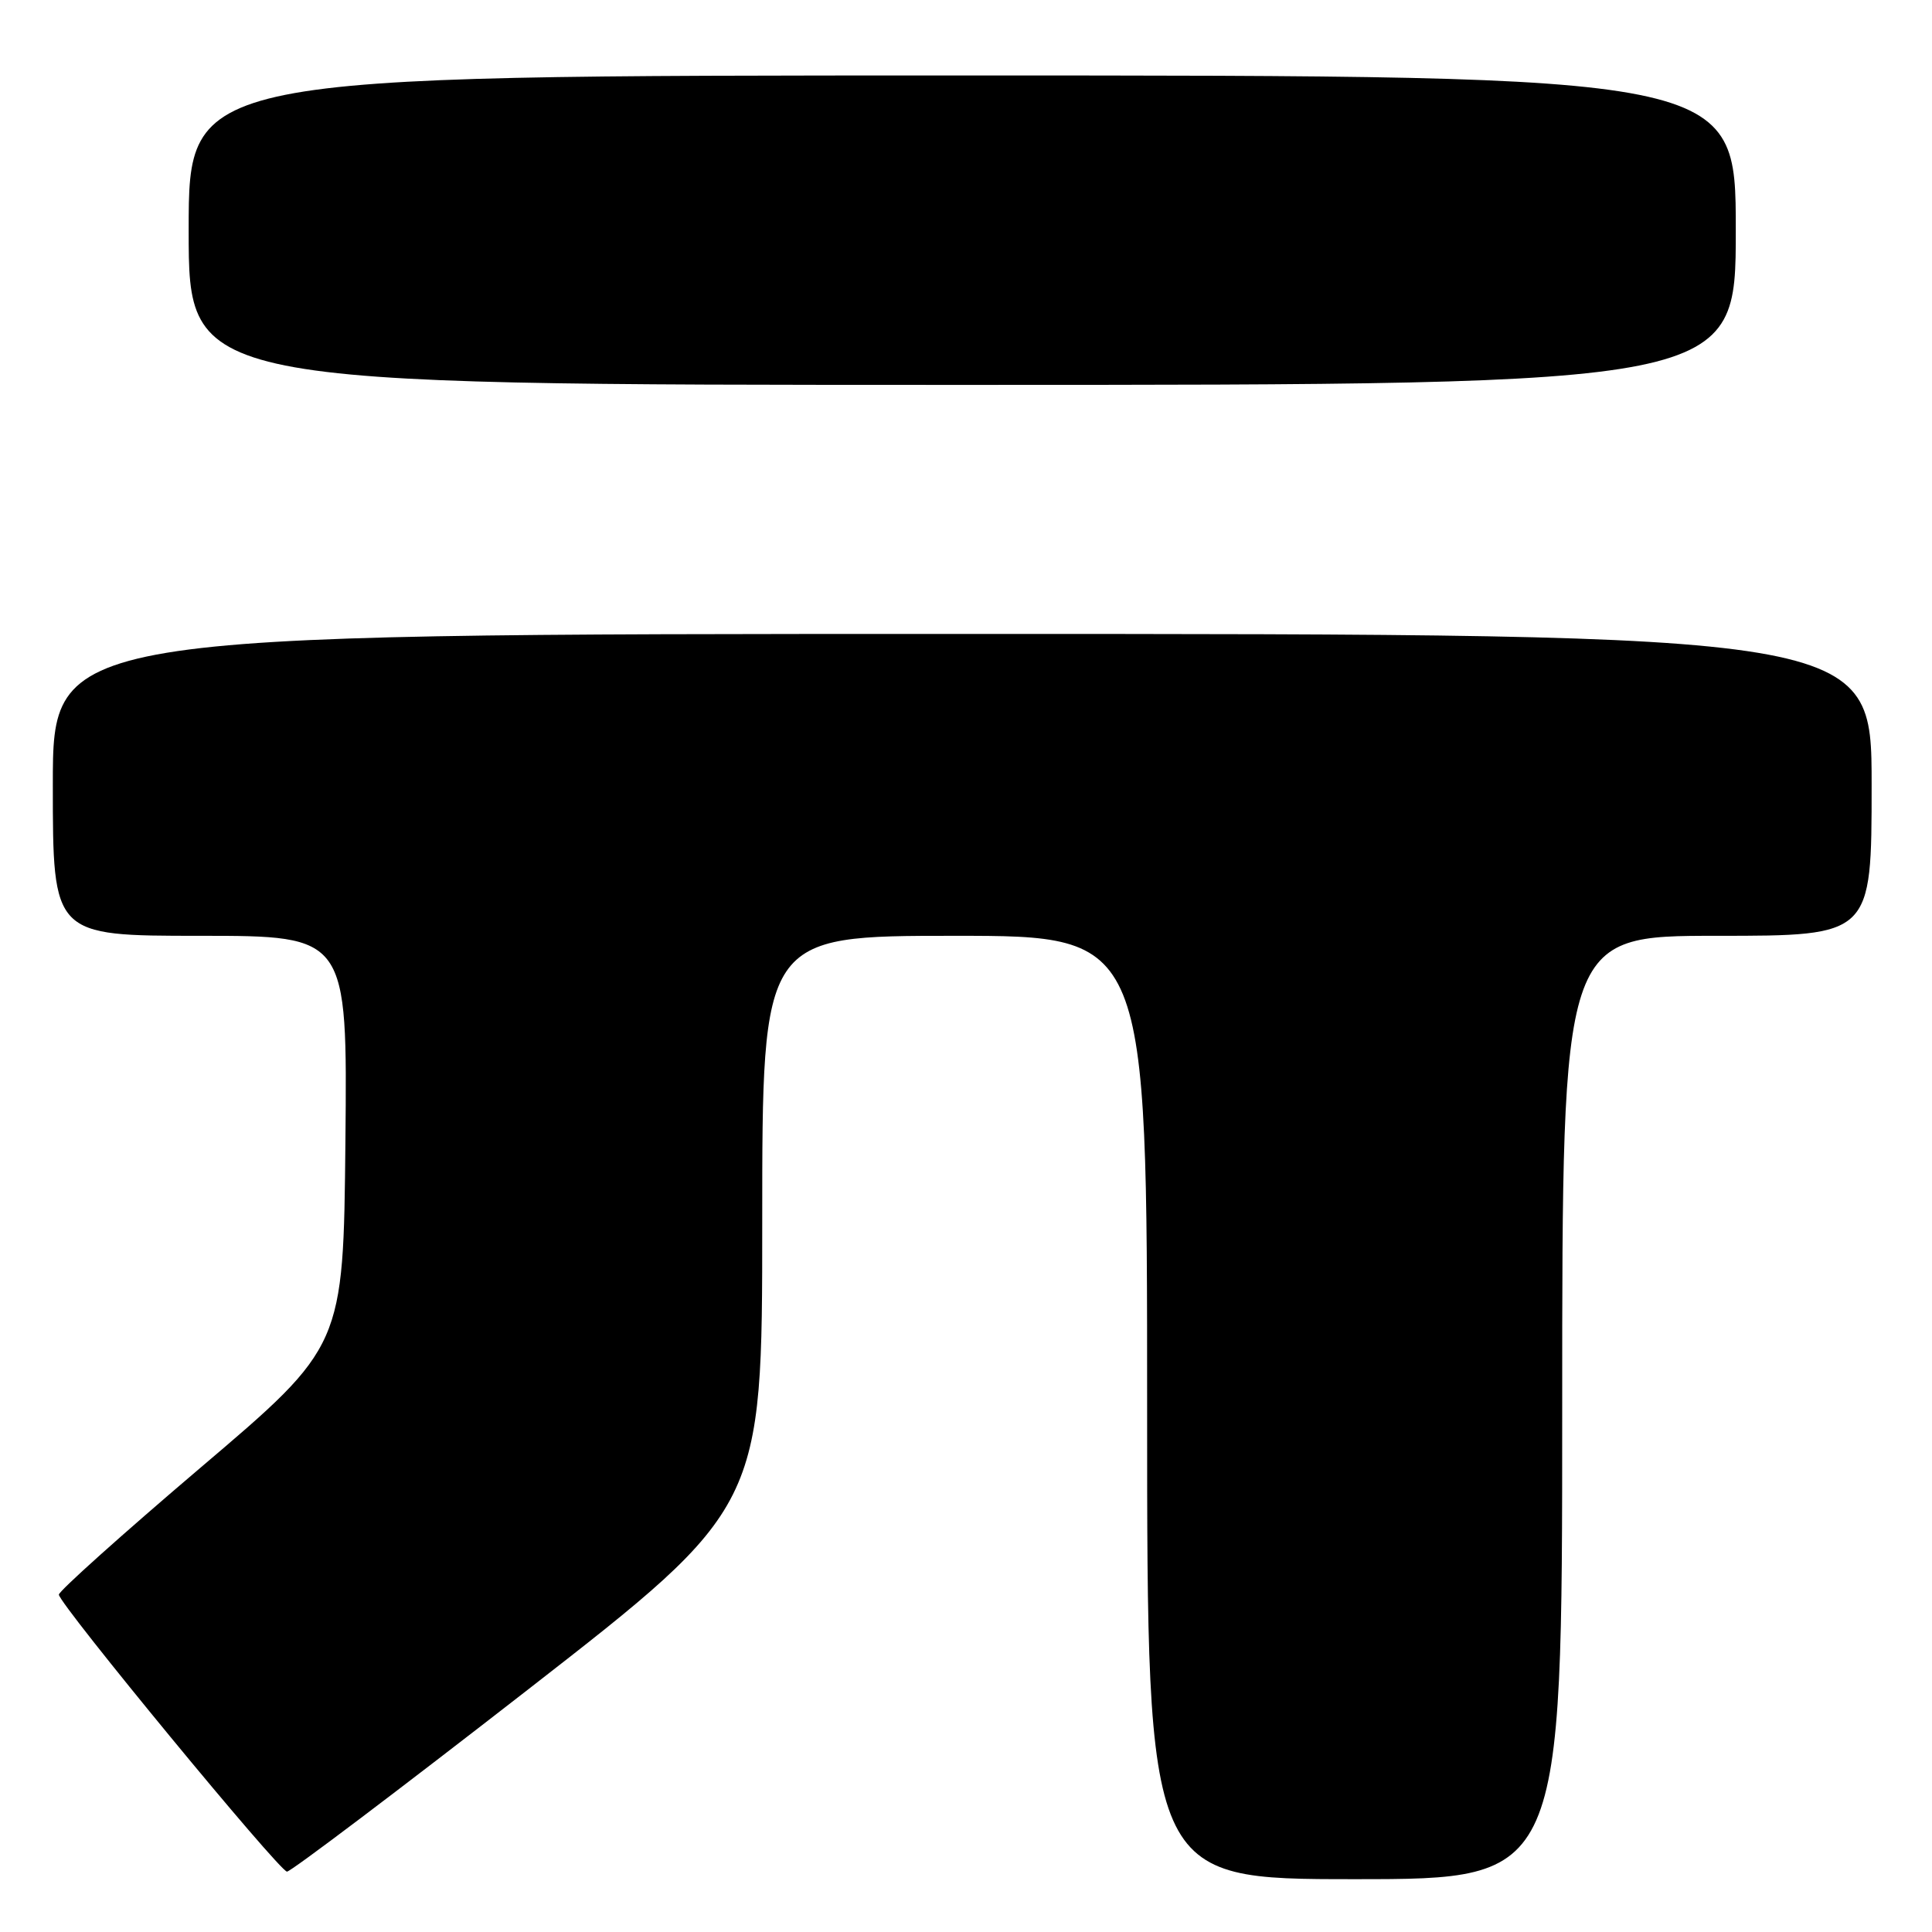 <?xml version="1.0" encoding="UTF-8" standalone="no"?>
<!DOCTYPE svg PUBLIC "-//W3C//DTD SVG 1.1//EN" "http://www.w3.org/Graphics/SVG/1.1/DTD/svg11.dtd" >
<svg xmlns="http://www.w3.org/2000/svg" xmlns:xlink="http://www.w3.org/1999/xlink" version="1.1" viewBox="0 0 256 256">
 <g >
 <path fill="currentColor"
d=" M 207.00 186.50 C 207.00 124.00 207.00 124.00 227.50 124.00 C 248.00 124.00 248.00 124.00 248.00 104.00 C 248.00 84.00 248.00 84.00 127.50 84.00 C 7.00 84.00 7.00 84.00 7.00 104.00 C 7.00 124.00 7.00 124.00 26.52 124.00 C 46.03 124.00 46.03 124.00 45.77 151.19 C 45.50 178.39 45.50 178.39 26.61 194.44 C 16.23 203.27 7.76 210.86 7.80 211.30 C 7.92 212.65 37.04 248.00 38.03 248.00 C 38.54 248.00 52.91 237.14 69.98 223.86 C 101.00 199.72 101.00 199.72 101.00 161.86 C 101.00 124.00 101.00 124.00 126.50 124.00 C 152.00 124.00 152.00 124.00 152.00 186.50 C 152.00 249.00 152.00 249.00 179.50 249.00 C 207.00 249.00 207.00 249.00 207.00 186.50 Z  M 230.00 30.50 C 230.00 10.00 230.00 10.00 127.50 10.00 C 25.00 10.00 25.00 10.00 25.00 30.50 C 25.00 51.00 25.00 51.00 127.50 51.00 C 230.00 51.00 230.00 51.00 230.00 30.50 Z "/>
</g>
</svg>